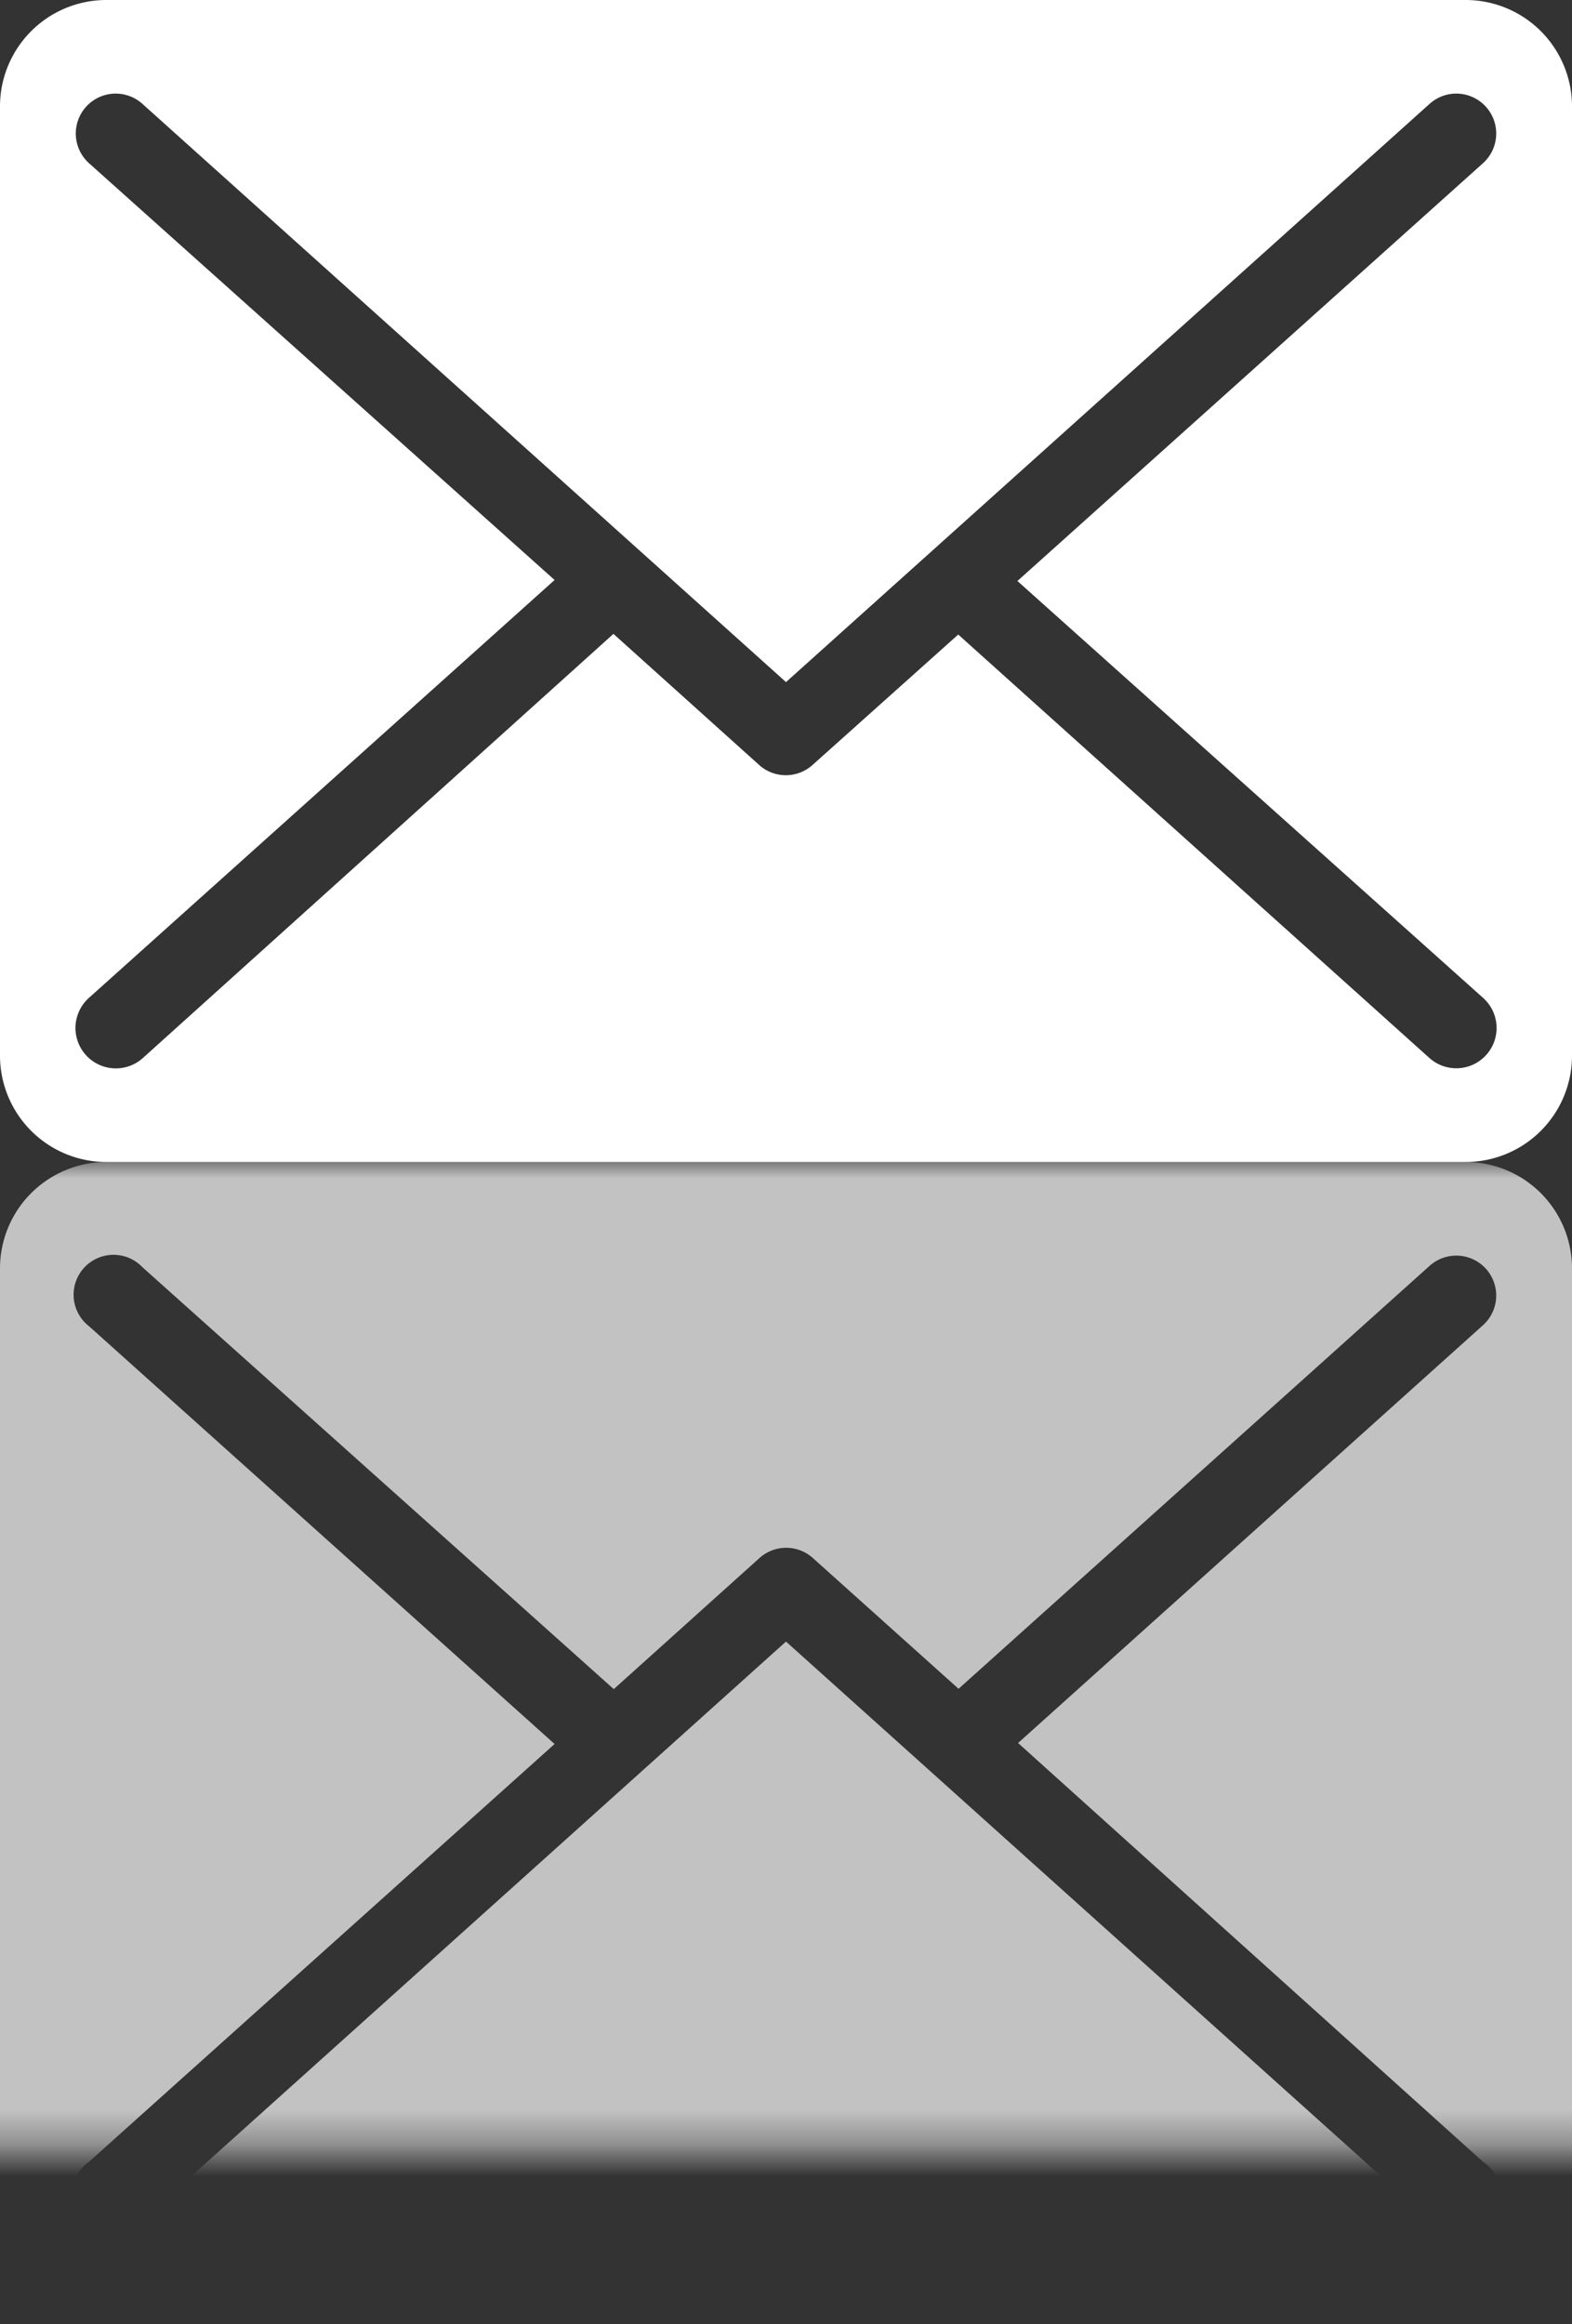 <svg xmlns="http://www.w3.org/2000/svg" xmlns:xlink="http://www.w3.org/1999/xlink" viewBox="0 0 47.28 69.88"><rect x="0" y="0" width="47.28" height="69.88" fill="#333333" stroke="none"/><defs><style>.cls-1{fill:url(#linear-gradient);}.cls-2,.cls-4{fill:#fff;}.cls-3{mask:url(#mask);}.cls-4{opacity:0.7;}</style><linearGradient id="linear-gradient" x1="23.64" y1="64.59" x2="23.64" y2="34.94" gradientUnits="userSpaceOnUse"><stop offset="0"/><stop offset="0.12" stop-color="#040404"/><stop offset="0.25" stop-color="#111"/><stop offset="0.37" stop-color="#252525"/><stop offset="0.5" stop-color="#434343"/><stop offset="0.63" stop-color="#686868"/><stop offset="0.76" stop-color="#969696"/><stop offset="0.89" stop-color="#cbcbcb"/><stop offset="1" stop-color="#fff"/></linearGradient><mask id="mask" x="-19.76" y="34.94" width="86.81" height="34.94" maskUnits="userSpaceOnUse"><rect class="cls-1" x="-19.76" y="34.94" width="86.81" height="29.65"/></mask></defs><title>Asset 12</title><g id="Layer_2" data-name="Layer 2"><g id="Layer_1-2" data-name="Layer 1"><path class="cls-2" d="M44.08,0H3.2A3.2,3.2,0,0,0,0,3.2V31.74a3.2,3.2,0,0,0,3.2,3.2H44.08a3.2,3.2,0,0,0,3.2-3.2V3.2A3.2,3.2,0,0,0,44.08,0Zm.52,30A1.2,1.2,0,0,1,43,31.82L28.82,19.08,24.44,23a1.2,1.2,0,0,1-1.61,0l-4.38-3.94L4.29,31.82A1.2,1.2,0,1,1,2.68,30l14-12.56L2.68,4.91a1.2,1.2,0,1,1,1.6-1.79L23.64,20.51,43,3.12a1.2,1.2,0,1,1,1.6,1.79l-14,12.56Z"/><g class="cls-3"><path class="cls-4" d="M47.28,66.68V38.14a3.2,3.2,0,0,0-3.2-3.2H3.2A3.2,3.2,0,0,0,0,38.14V66.68a3.2,3.2,0,0,0,3.2,3.2H44.08A3.2,3.2,0,0,0,47.28,66.68ZM30.62,52.41,44.6,65A1.2,1.2,0,1,1,43,66.75L23.64,49.36,4.29,66.75A1.2,1.2,0,1,1,2.68,65l14-12.56-14-12.56a1.2,1.2,0,1,1,1.6-1.78L18.46,50.79l4.38-3.94a1.2,1.2,0,0,1,1.61,0l4.38,3.93L43,38.06a1.2,1.2,0,0,1,1.6,1.79Z"/></g></g></g></svg>
